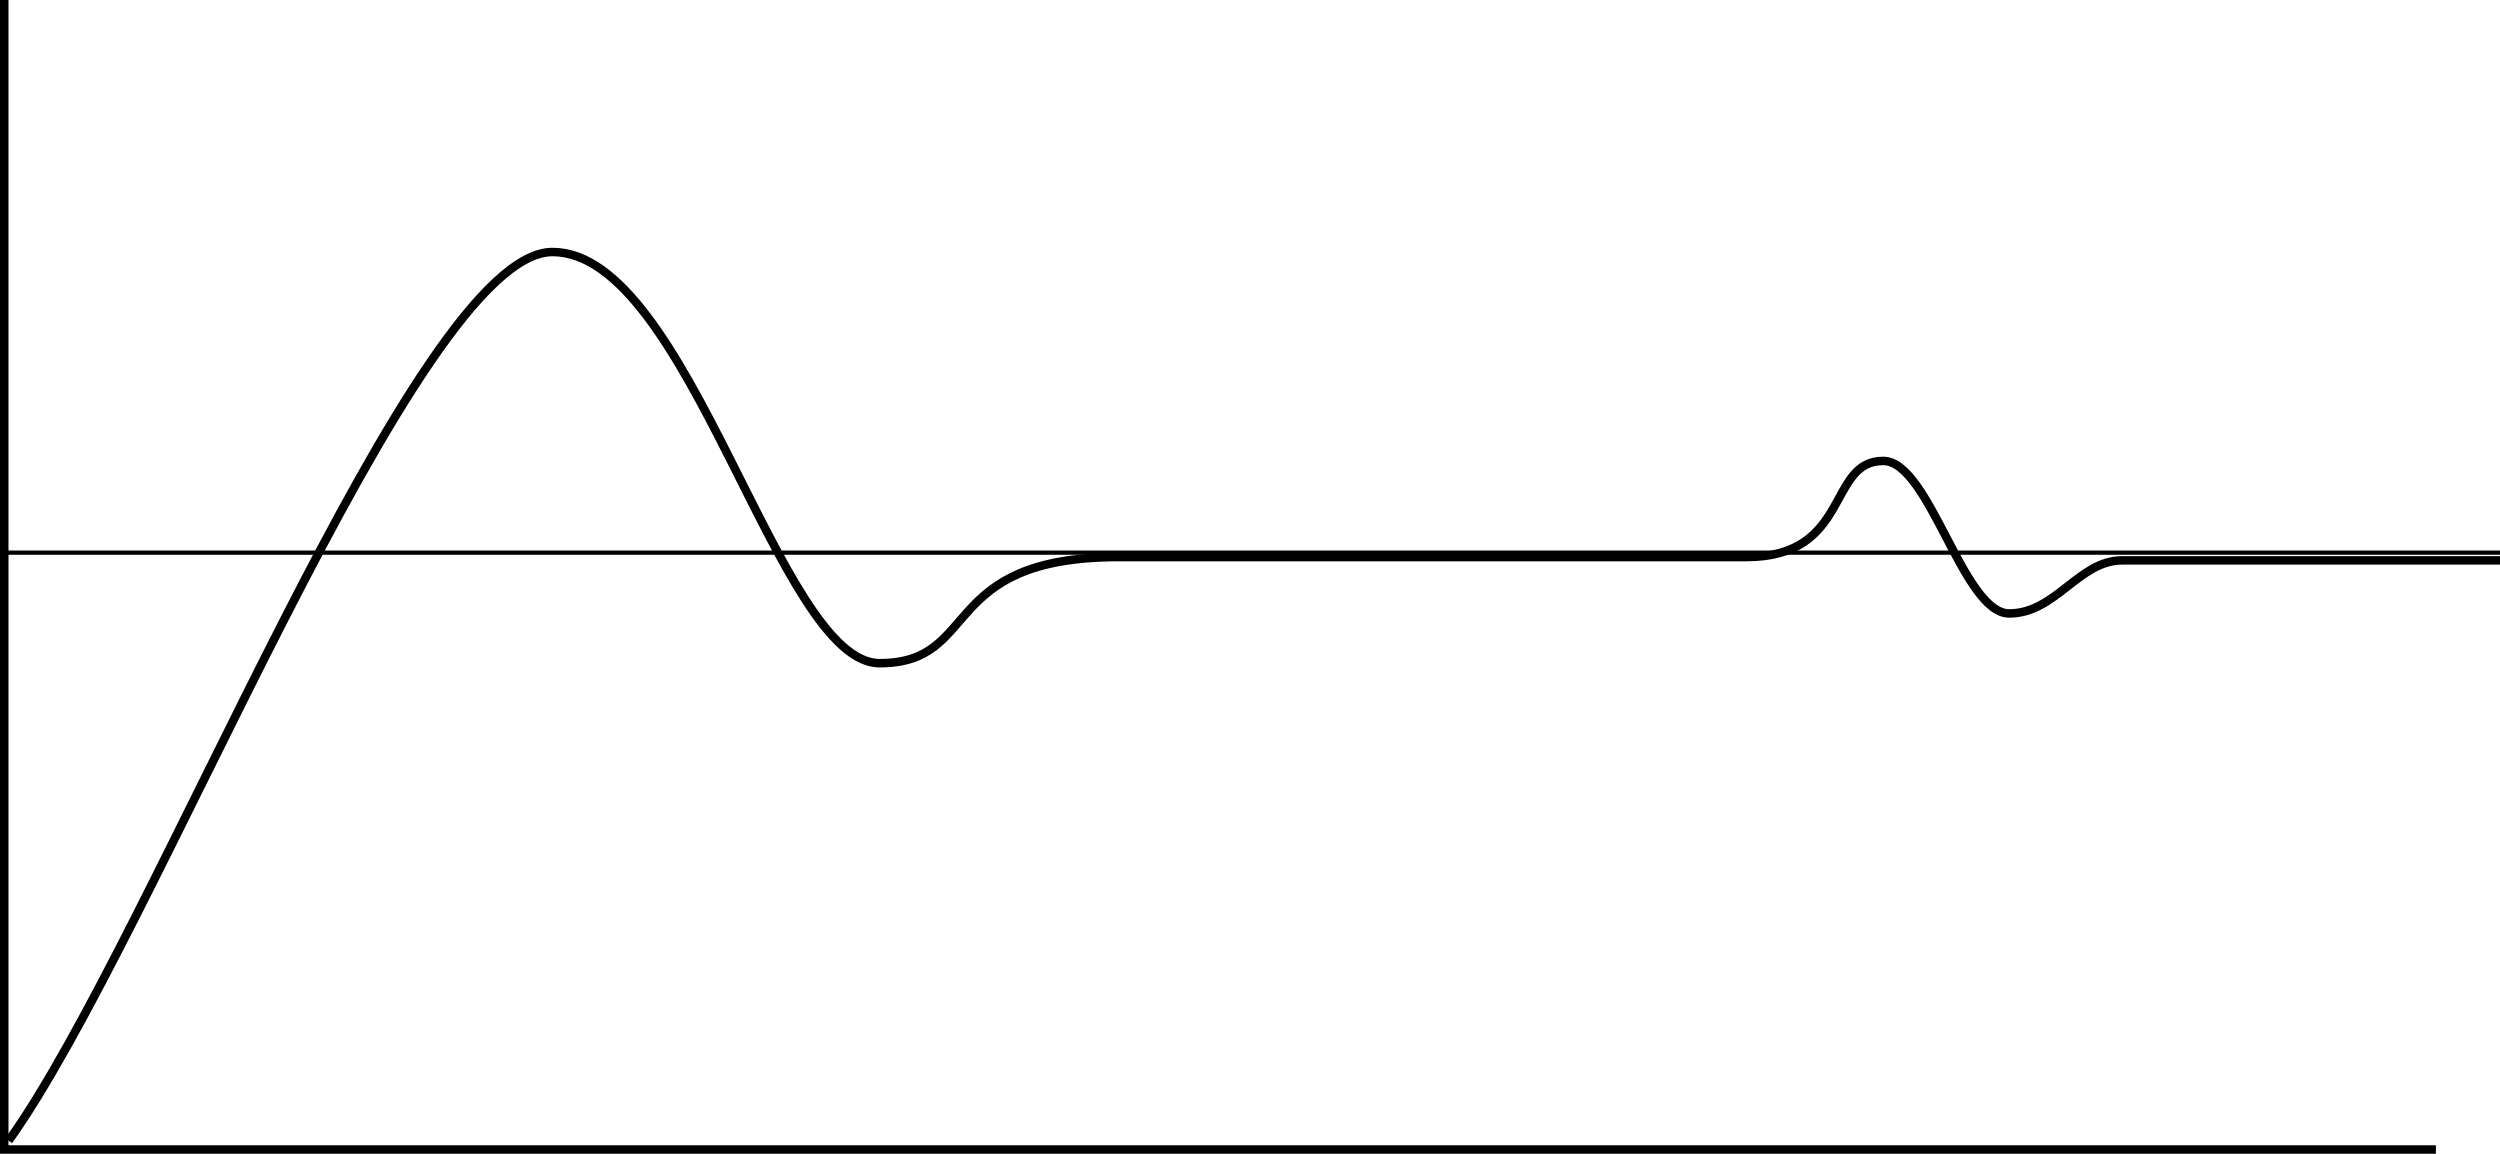 <?xml version="1.0" encoding="utf-8"?>
<!-- Generator: Adobe Illustrator 28.2.0, SVG Export Plug-In . SVG Version: 6.00 Build 0)  -->
<svg version="1.1" xmlns="http://www.w3.org/2000/svg" xmlns:xlink="http://www.w3.org/1999/xlink" x="0px" y="0px"
	 width="147.255px" height="67.959px" viewBox="0 0 147.255 67.959" style="enable-background:new 0 0 147.255 67.959;"
	 xml:space="preserve">
<style type="text/css">
	.st0{fill:none;stroke:#000000;stroke-width:0.5;}
	.st1{fill:none;stroke:#000000;stroke-width:0.25;}
</style>
<g id="レイヤー_1">
</g>
<g id="レイヤー_2">
	<polyline class="st0" points="0.25,0 0.25,67.709 143.48,67.709 	"/>
	<line class="st1" x1="147.255" y1="32.552" x2="0.25" y2="32.552"/>
	<path class="st0" d="M147.255,33.008c0,0-19.727,0-22.266,0s-3.906,3.125-6.641,3.125s-4.688-8.984-7.422-8.984
		c-3.32,0-1.886,5.664-8.072,5.664c0,0-26.303,0-36.98,0s-8.073,6.25-14.062,6.25S40.614,14.844,32.541,14.844
		c-8.073,0-23.438,40.365-32.031,52.344"/>
	<g>
	</g>
	<g>
	</g>
	<g>
	</g>
	<g>
	</g>
	<g>
	</g>
	<g>
	</g>
	<g>
	</g>
	<g>
	</g>
	<g>
	</g>
	<g>
	</g>
	<g>
	</g>
	<g>
	</g>
	<g>
	</g>
	<g>
	</g>
	<g>
	</g>
</g>
</svg>
